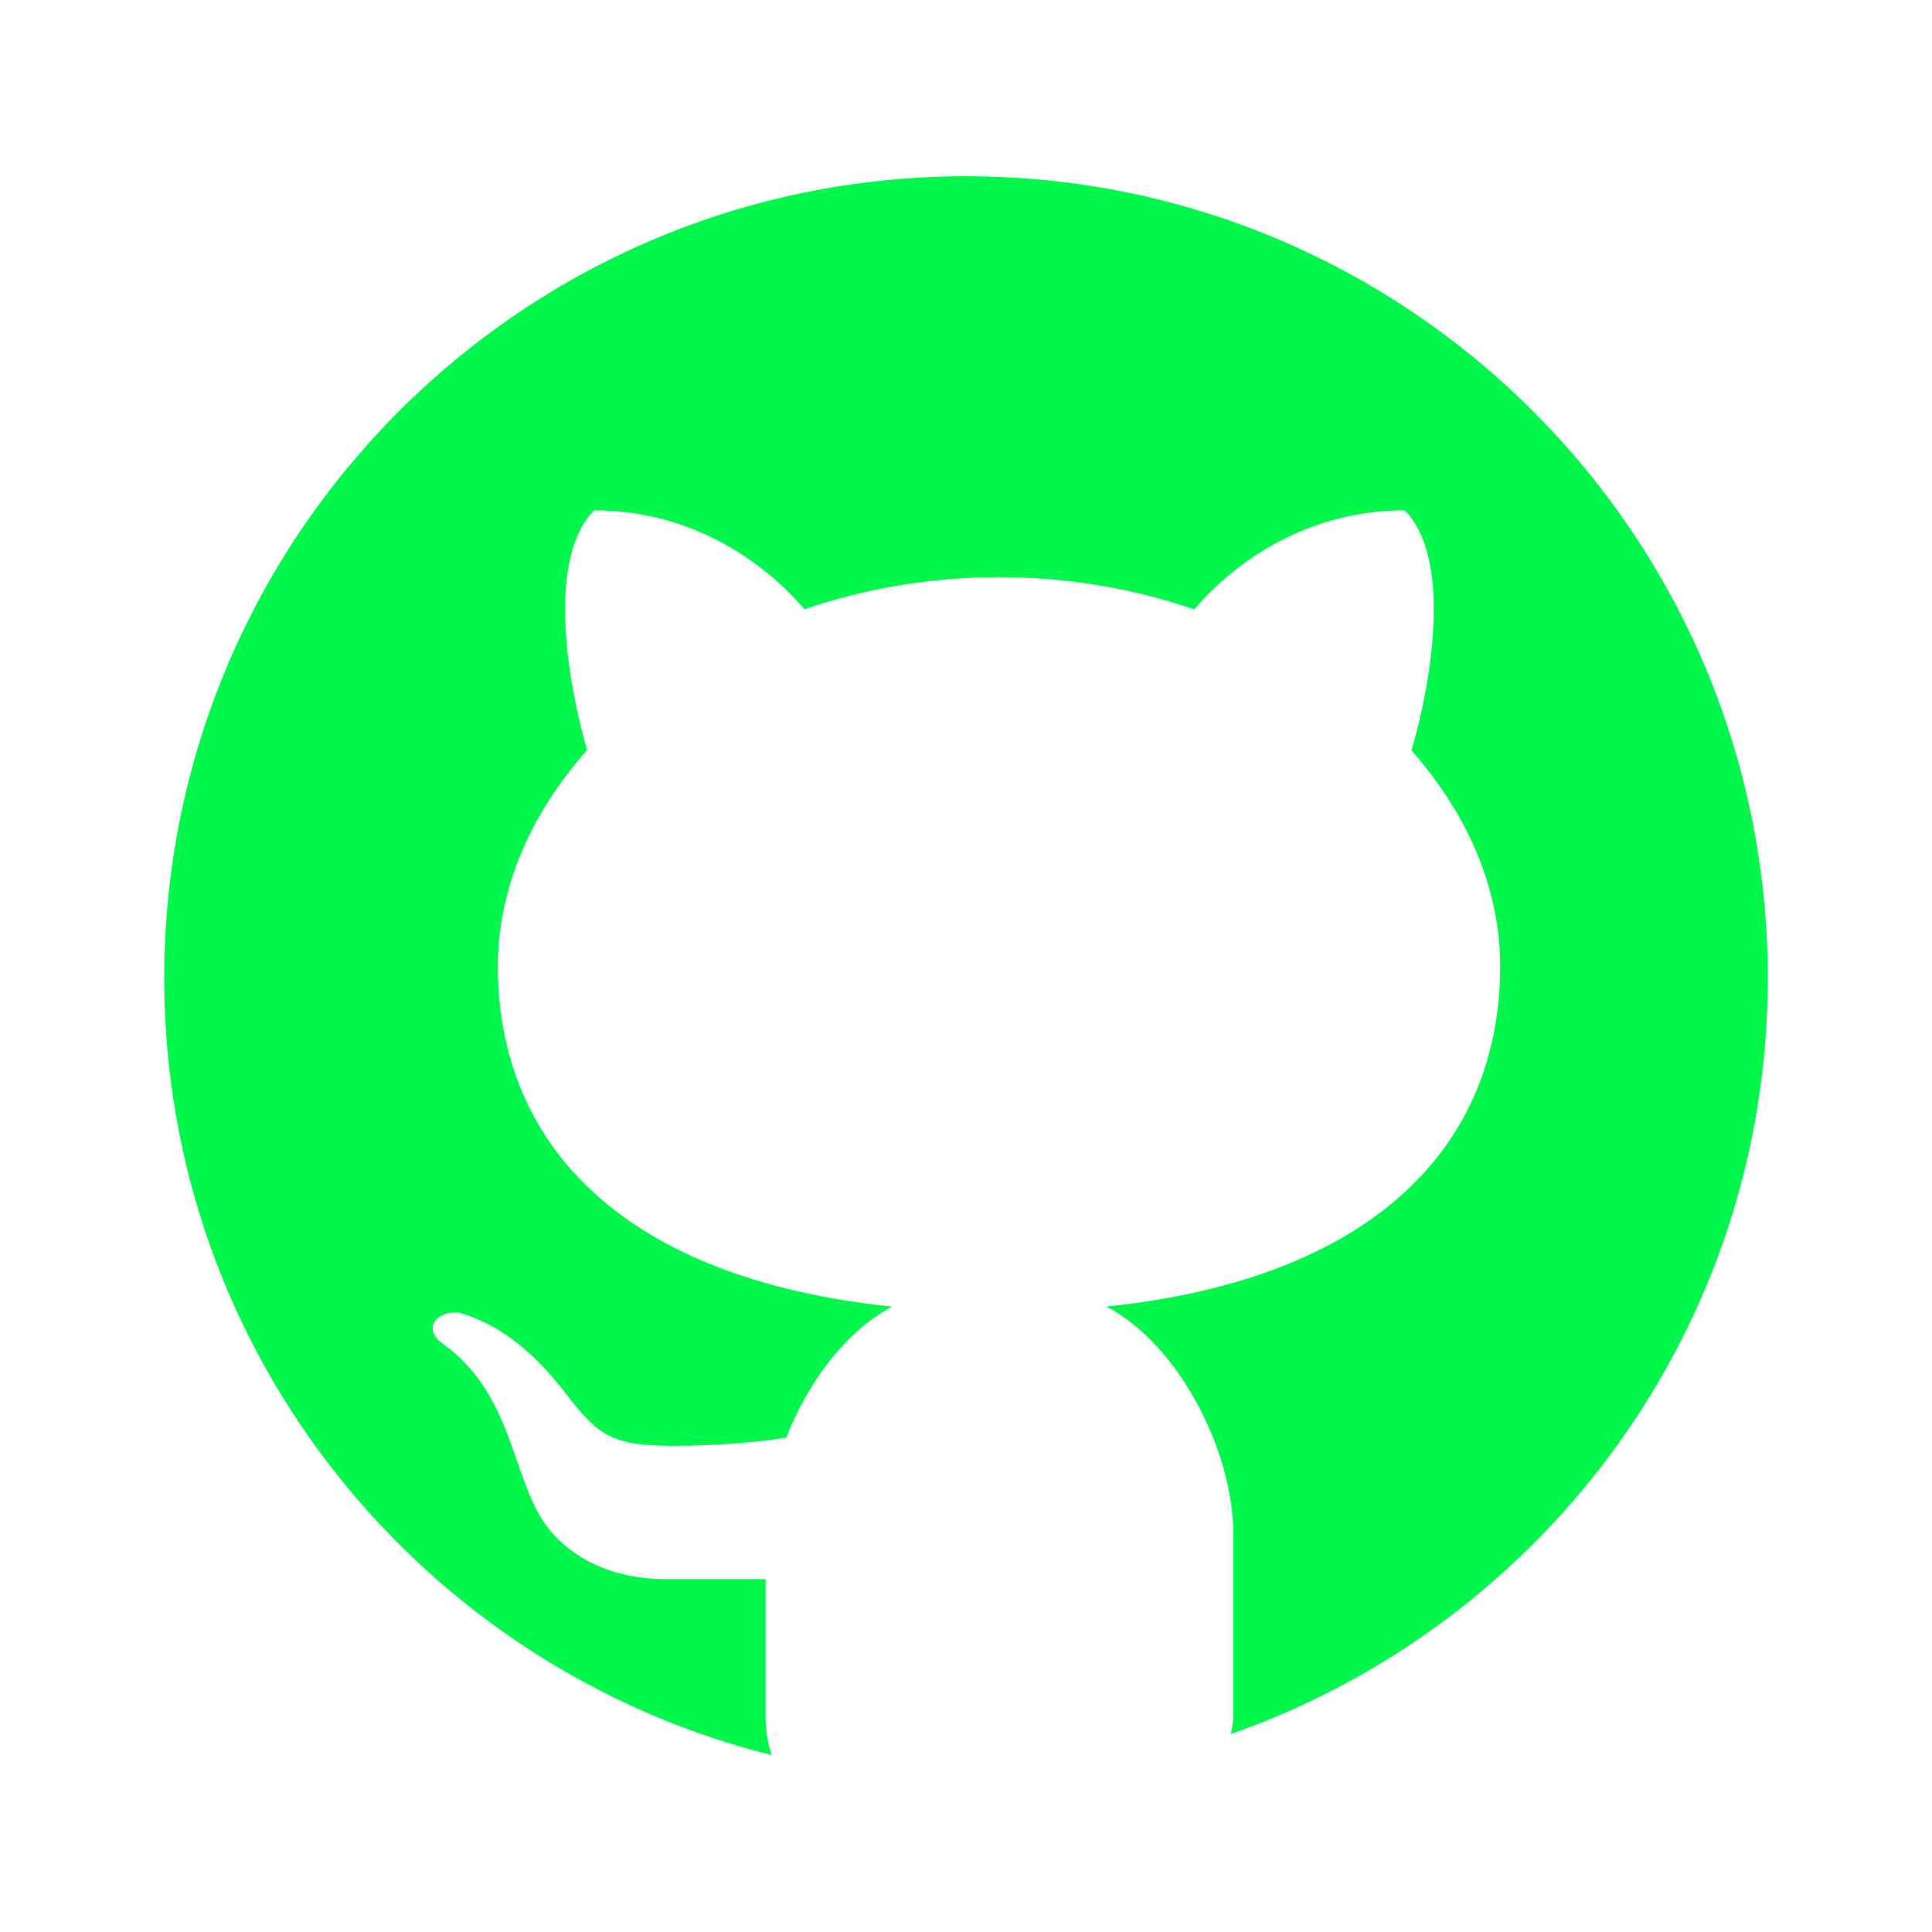 <svg id='GitHub_24' width='24' height='24' viewBox='0 0 24 24' xmlns='http://www.w3.org/2000/svg' xmlns:xlink='http://www.w3.org/1999/xlink'><rect width='24' height='24' stroke='none' fill='#000000' opacity='0'/>


<g transform="matrix(0.83 0 0 0.83 12 12)" >
<path style="stroke: none; stroke-width: 1; stroke-dasharray: none; stroke-linecap: butt; stroke-dashoffset: 0; stroke-linejoin: miter; stroke-miterlimit: 4; fill: #02F74C; fill-rule: nonzero; opacity: 1;" transform=" translate(-15, -14.82)" d="M 15 3 C 8.373 3 3 8.373 3 15 C 3 20.623 6.872 25.328 12.092 26.63 C 12.036 26.468 12 26.28 12 26.047 L 12 23.996 C 11.513 23.996 10.697 23.996 10.492 23.996 C 9.671 23.996 8.941 23.643 8.587 22.987 C 8.194 22.258 8.126 21.143 7.152 20.461 C 6.863 20.234 7.083 19.975 7.416 20.01 C 8.031 20.184 8.541 20.606 9.021 21.232 C 9.499 21.859 9.724 22.001 10.617 22.001 C 11.05 22.001 11.698 21.976 12.308 21.88 C 12.636 21.047 13.203 20.28 13.896 19.918 C 9.9 19.507 7.993 17.519 7.993 14.82 C 7.993 13.658 8.488 12.534 9.329 11.587 C 9.053 10.647 8.706 8.73 9.435 8 C 11.233 8 12.32 9.166 12.581 9.481 C 13.477 9.174 14.461 9 15.495 9 C 16.531 9 17.519 9.174 18.417 9.483 C 18.675 9.17 19.763 8 21.565 8 C 22.297 8.731 21.946 10.656 21.667 11.594 C 22.503 12.539 22.995 13.66 22.995 14.82 C 22.995 17.517 21.091 19.504 17.101 19.917 C 18.199 20.49 19 22.1 19 23.313 L 19 26.047 C 19 26.151 18.977 26.226 18.965 26.315 C 23.641 24.676 27 20.236 27 15 C 27 8.373 21.627 3 15 3 z" stroke-linecap="round" />
</g>
</svg>